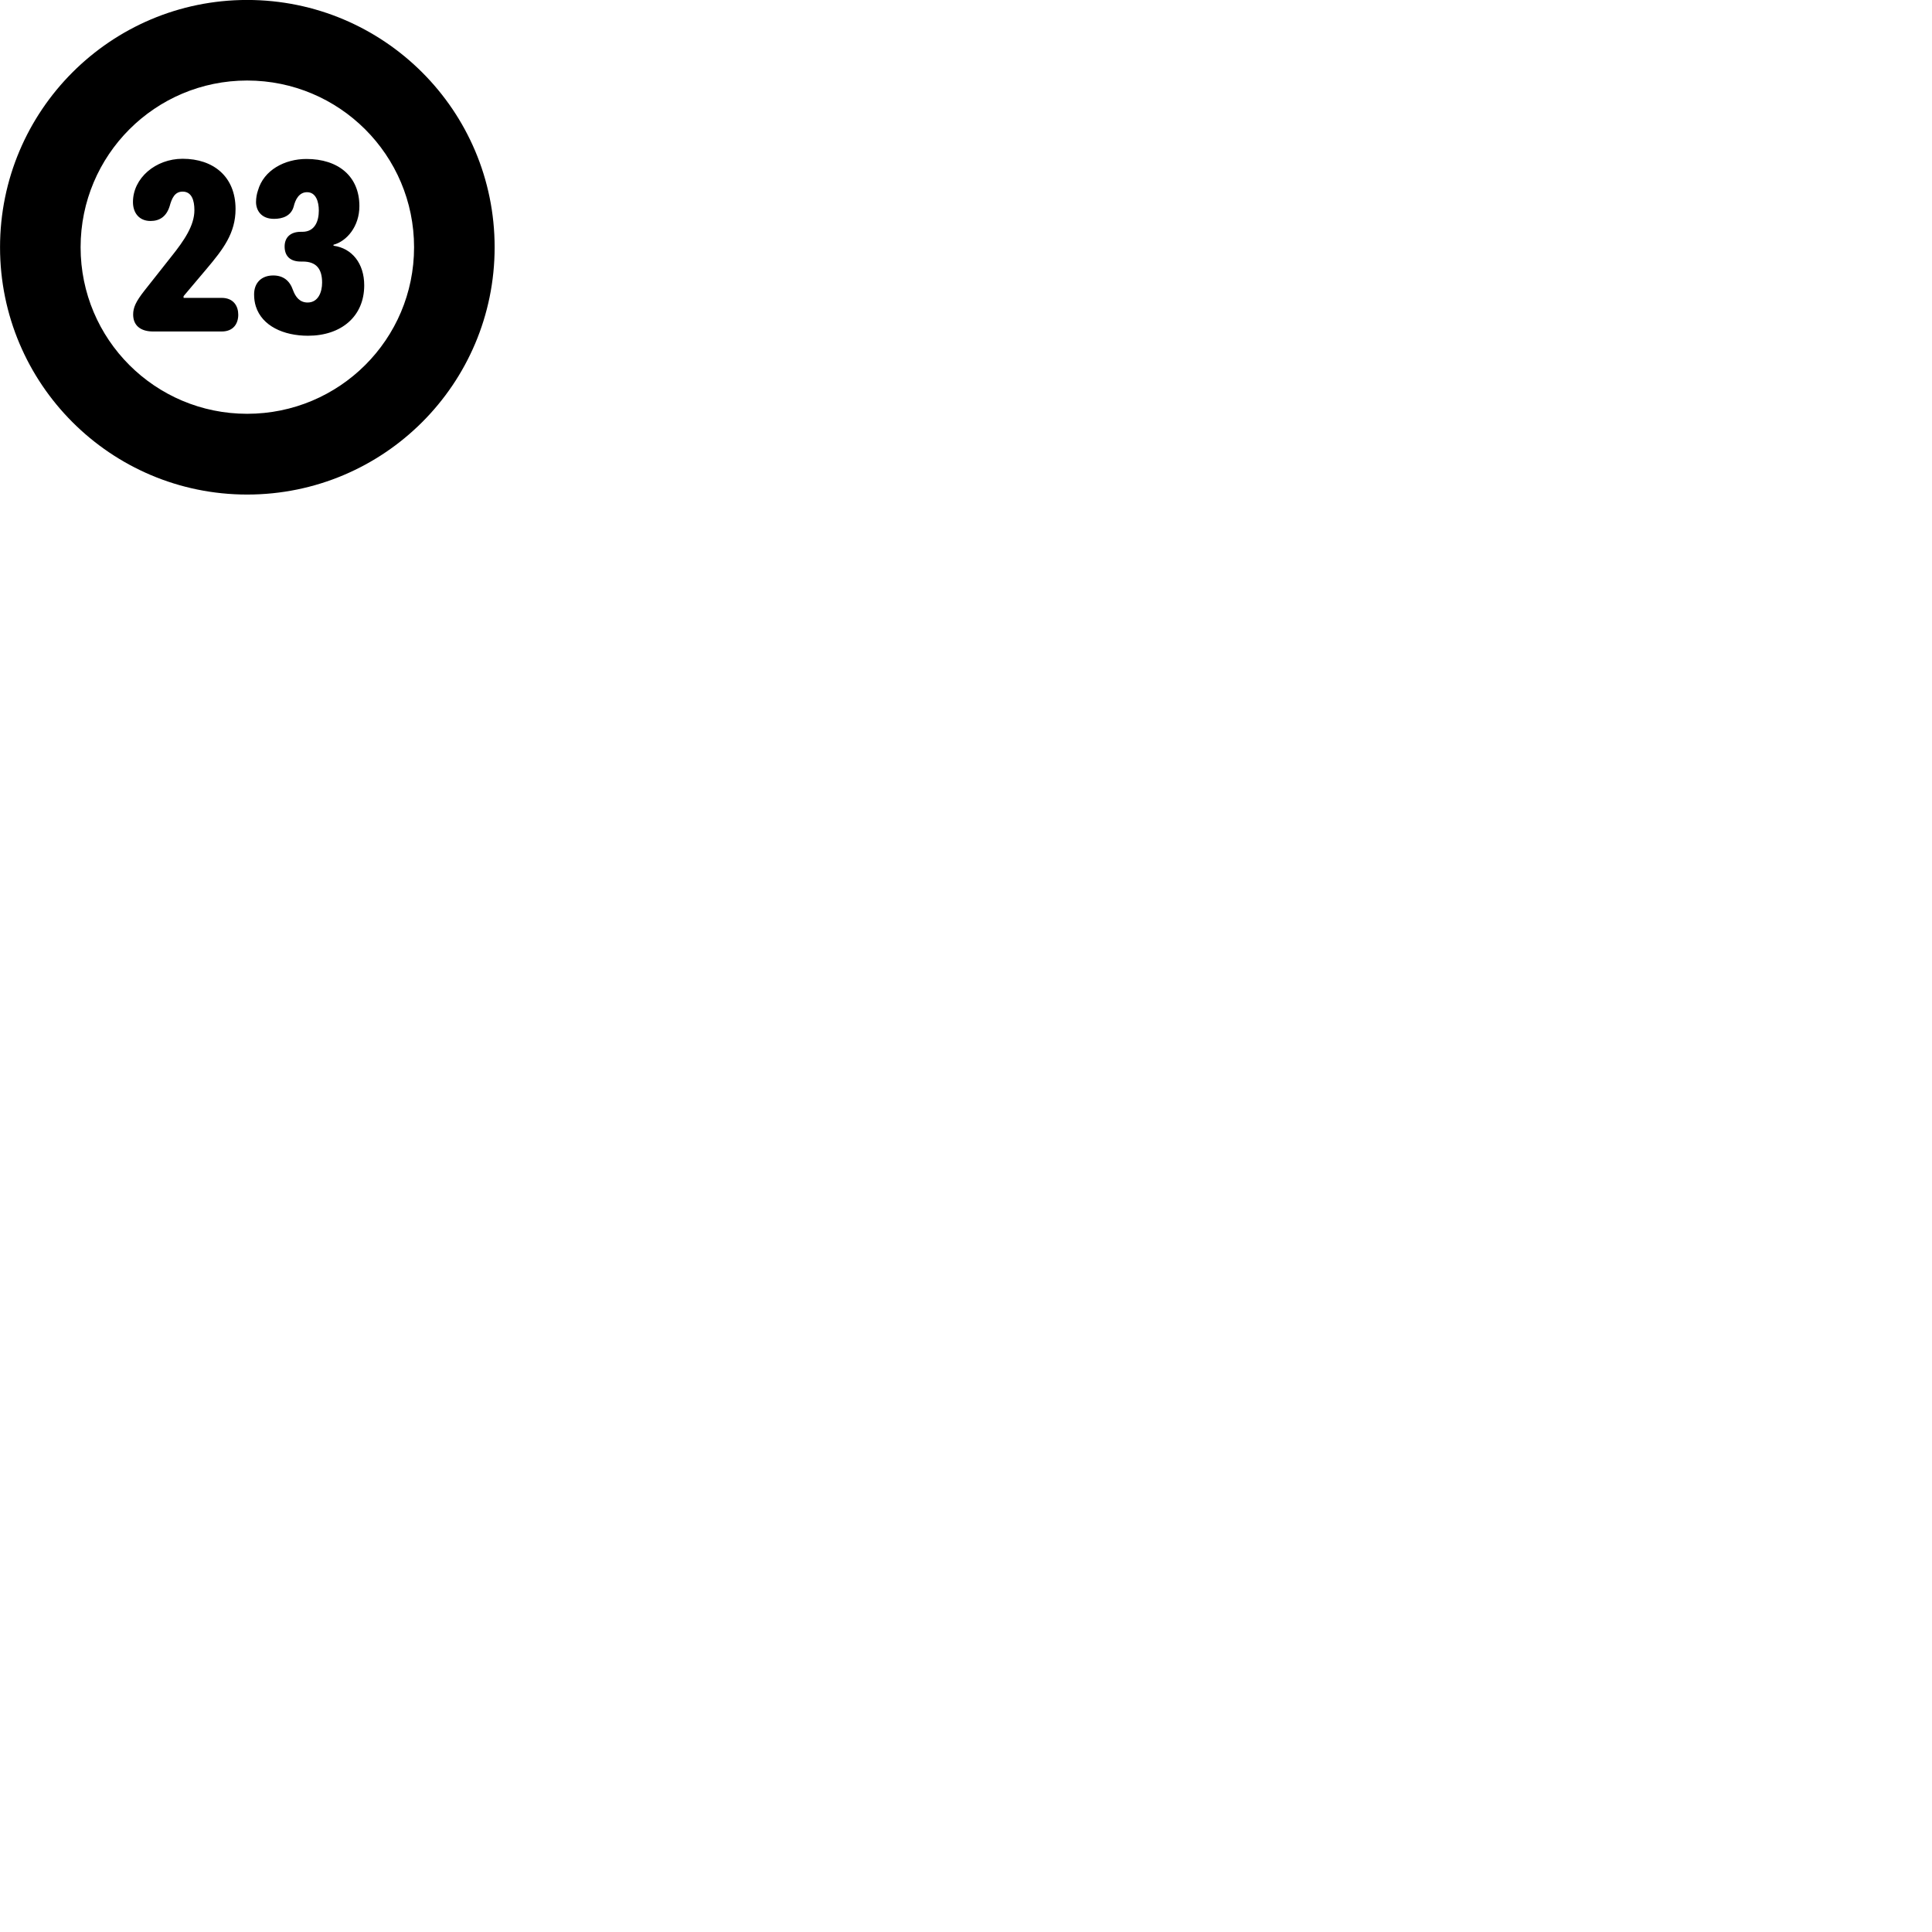 
        <svg xmlns="http://www.w3.org/2000/svg" viewBox="0 0 100 100">
            <path d="M12.792 25.598C19.872 25.598 25.602 19.868 25.602 12.798C25.602 5.728 19.872 -0.002 12.792 -0.002C5.732 -0.002 0.002 5.728 0.002 12.798C0.002 19.868 5.732 25.598 12.792 25.598ZM12.792 21.418C8.032 21.418 4.172 17.568 4.172 12.798C4.172 8.028 8.032 4.168 12.792 4.168C17.562 4.168 21.432 8.028 21.432 12.798C21.432 17.568 17.562 21.418 12.792 21.418ZM7.932 17.158H11.472C12.092 17.158 12.332 16.738 12.332 16.288C12.332 15.848 12.092 15.418 11.472 15.418H9.502V15.328L10.692 13.918C11.552 12.898 12.192 12.068 12.192 10.818C12.192 9.138 11.042 8.218 9.452 8.218C8.052 8.218 6.882 9.218 6.882 10.458C6.882 11.018 7.202 11.438 7.792 11.438C8.252 11.438 8.612 11.218 8.782 10.668C8.892 10.268 9.042 9.918 9.452 9.918C9.922 9.918 10.062 10.368 10.062 10.878C10.062 11.668 9.542 12.438 8.862 13.288L7.472 15.048C7.032 15.608 6.892 15.918 6.892 16.278C6.892 16.838 7.262 17.158 7.932 17.158ZM15.942 17.378C17.662 17.378 18.852 16.378 18.852 14.768C18.852 13.638 18.222 12.848 17.262 12.718V12.668C17.942 12.488 18.602 11.728 18.602 10.668C18.602 9.128 17.512 8.228 15.862 8.228C14.742 8.228 13.652 8.798 13.352 9.858C13.292 10.028 13.252 10.238 13.252 10.458C13.252 10.868 13.502 11.328 14.182 11.328C14.612 11.328 15.062 11.188 15.202 10.688C15.282 10.348 15.472 9.948 15.892 9.948C16.352 9.948 16.502 10.438 16.502 10.898C16.502 11.438 16.302 11.998 15.652 11.998H15.572C15.012 11.998 14.732 12.308 14.732 12.758C14.732 13.238 15.002 13.538 15.572 13.538H15.672C16.372 13.538 16.672 13.918 16.672 14.628C16.672 15.118 16.472 15.658 15.922 15.658C15.512 15.658 15.292 15.368 15.162 15.008C14.992 14.518 14.652 14.258 14.142 14.258C13.532 14.258 13.152 14.638 13.152 15.238C13.152 15.468 13.182 15.668 13.242 15.858C13.562 16.868 14.672 17.378 15.942 17.378Z" />
        </svg>
    
